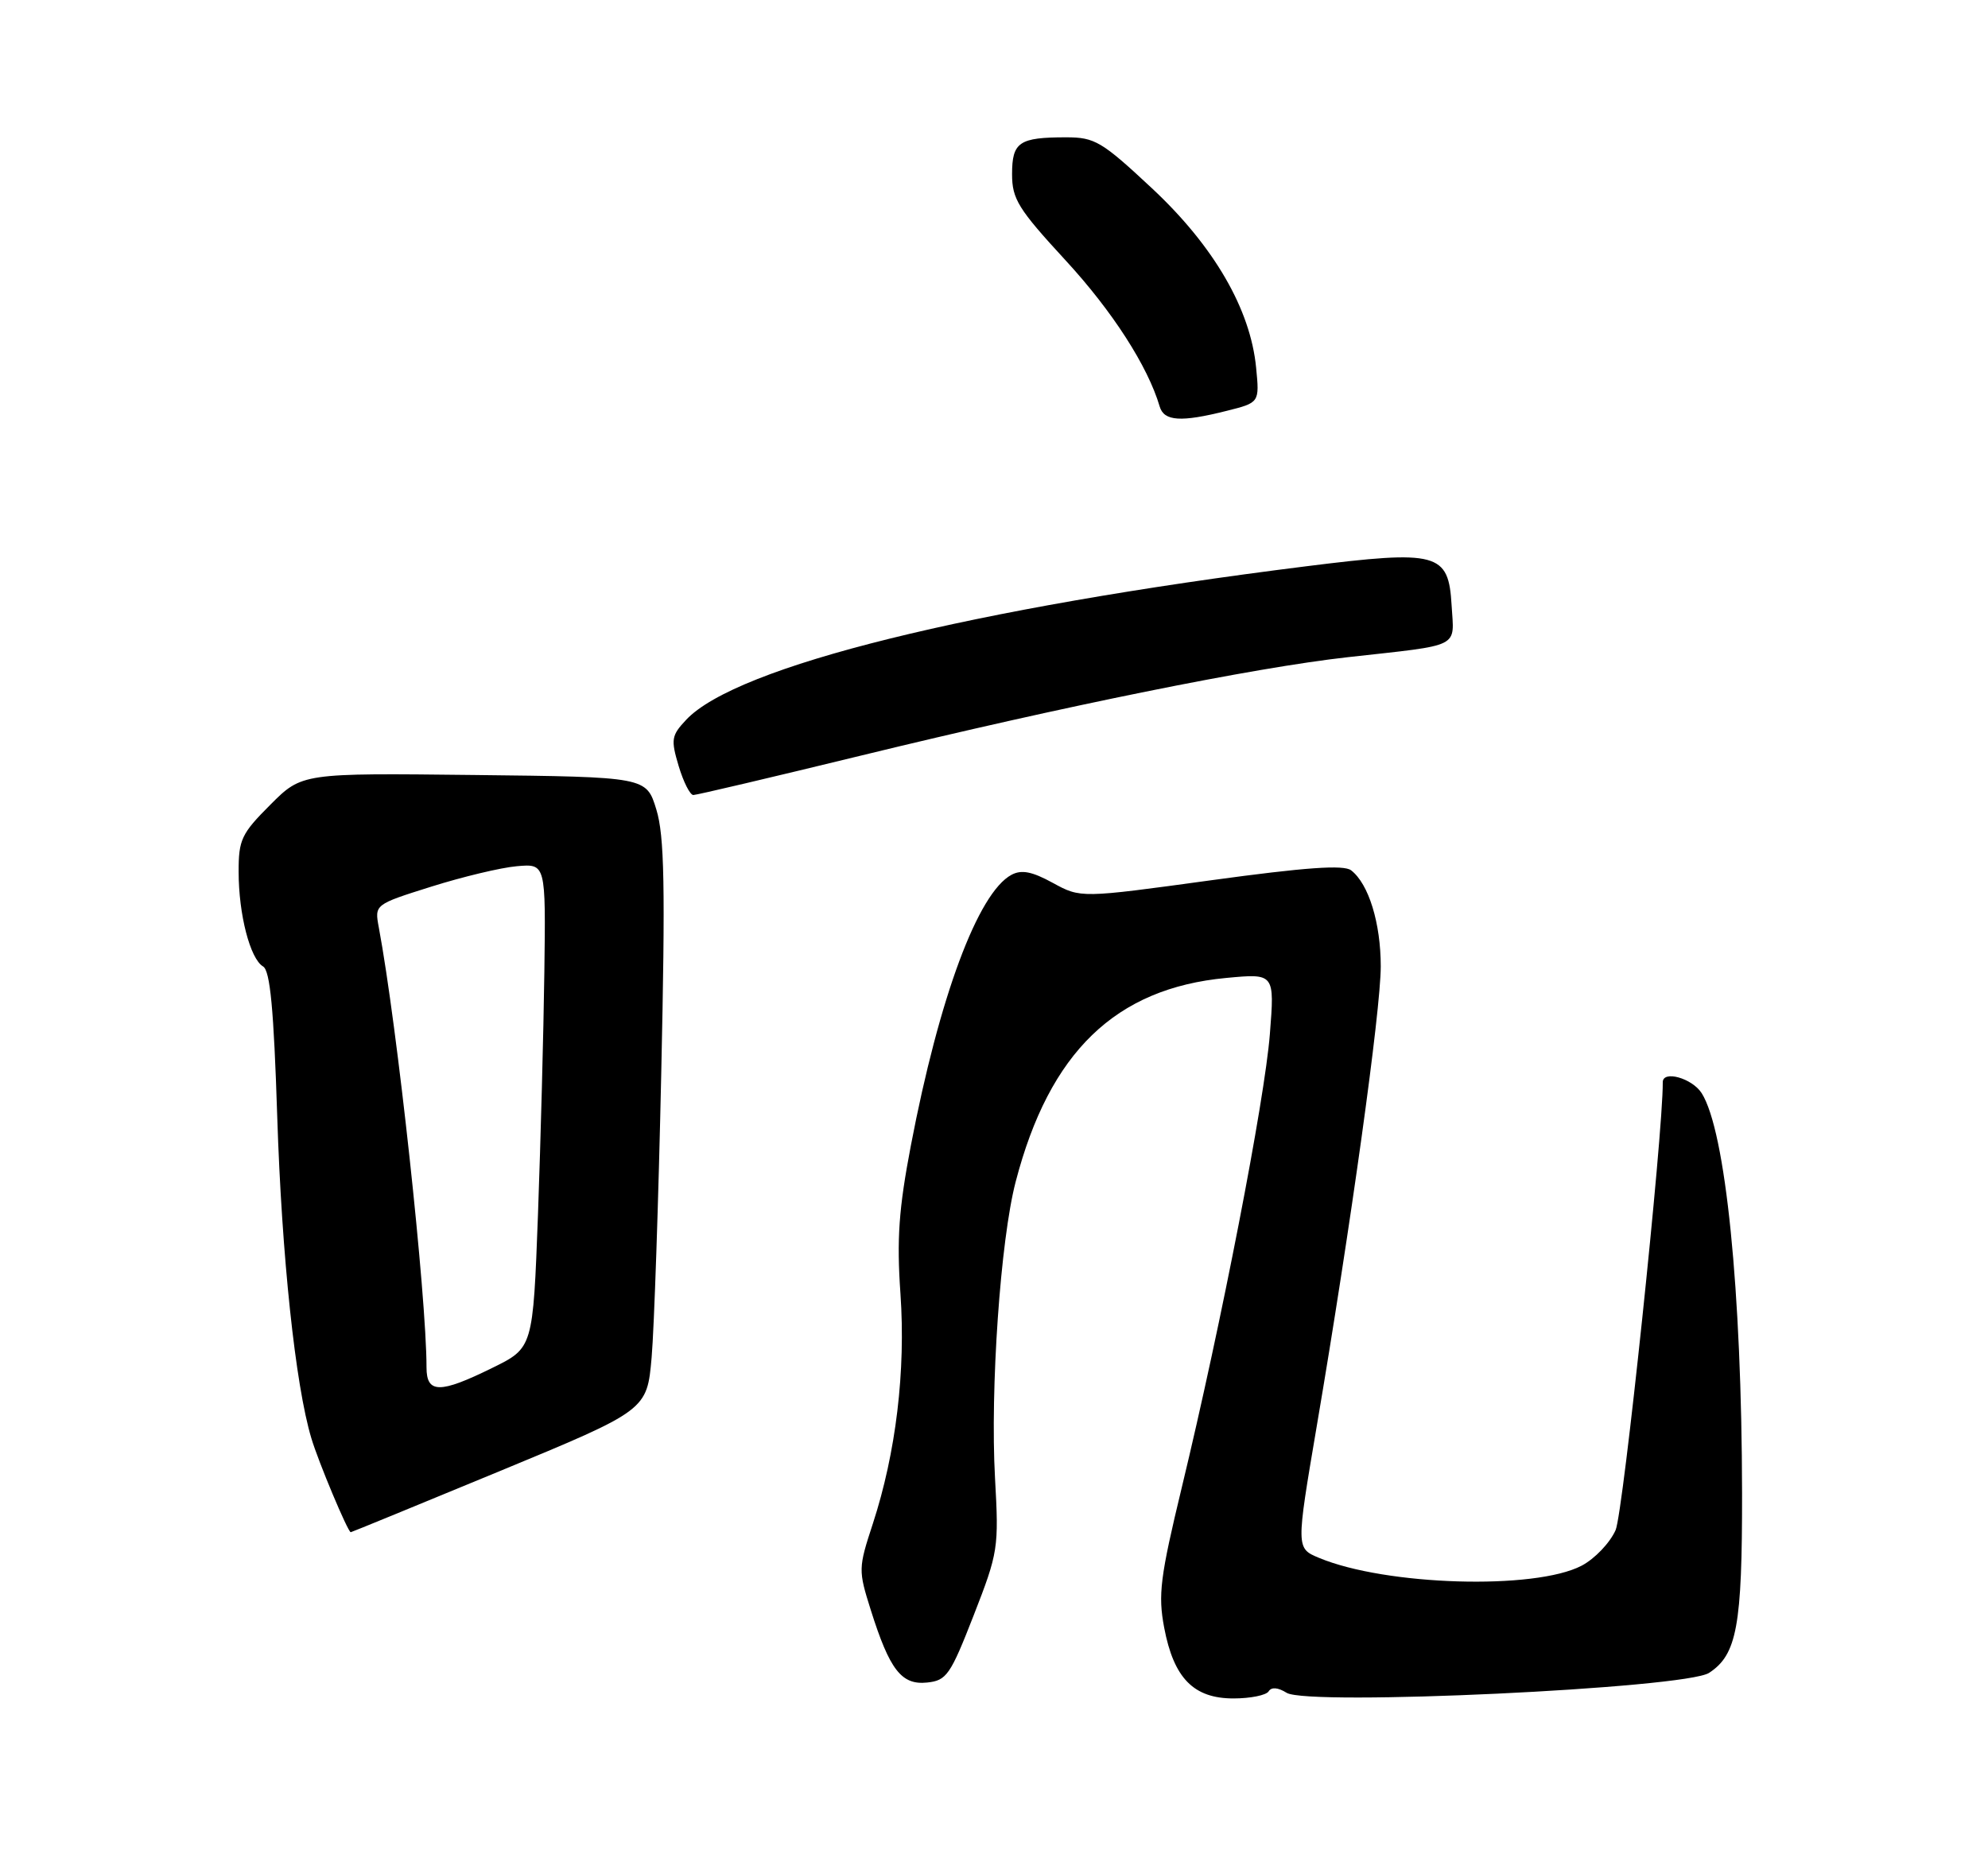 <?xml version="1.0" encoding="UTF-8" standalone="no"?>
<!DOCTYPE svg PUBLIC "-//W3C//DTD SVG 1.1//EN" "http://www.w3.org/Graphics/SVG/1.1/DTD/svg11.dtd" >
<svg xmlns="http://www.w3.org/2000/svg" xmlns:xlink="http://www.w3.org/1999/xlink" version="1.1" viewBox="0 0 275 256">
 <g >
 <path fill="currentColor"
d=" M 175.49 234.02 C 175.87 233.40 176.78 233.47 177.98 234.22 C 180.95 236.07 233.14 233.61 236.42 231.46 C 240.27 228.94 241.00 224.96 240.98 206.60 C 240.94 178.60 238.70 156.47 235.39 151.25 C 234.06 149.17 229.99 148.04 230.01 149.75 C 230.07 156.79 224.54 209.32 223.49 211.70 C 222.71 213.47 220.60 215.68 218.79 216.63 C 212.32 220.02 191.69 219.40 182.46 215.55 C 179.28 214.22 179.28 214.22 182.14 197.36 C 186.86 169.59 190.99 139.88 191.00 133.72 C 191.00 127.72 189.33 122.29 186.90 120.42 C 185.88 119.63 180.64 120.00 167.50 121.80 C 149.50 124.27 149.50 124.27 145.64 122.16 C 142.76 120.58 141.31 120.30 139.92 121.04 C 135.29 123.52 129.93 137.94 126.00 158.50 C 124.33 167.25 124.03 171.44 124.56 179.00 C 125.30 189.70 123.94 201.02 120.74 210.82 C 118.72 216.99 118.72 217.26 120.46 222.78 C 123.07 231.05 124.70 233.17 128.24 232.80 C 130.94 232.52 131.46 231.78 134.69 223.50 C 138.09 214.78 138.18 214.19 137.64 204.50 C 136.96 192.22 138.39 171.57 140.50 163.50 C 145.17 145.57 154.30 136.74 169.63 135.31 C 176.32 134.68 176.32 134.68 175.66 143.09 C 174.94 152.24 168.95 183.12 163.49 205.75 C 160.48 218.23 160.18 220.65 161.04 225.20 C 162.36 232.19 165.11 235.00 170.62 235.00 C 172.96 235.00 175.15 234.56 175.49 234.02 Z  M 69.10 203.56 C 89.50 195.12 89.50 195.12 90.14 187.81 C 90.49 183.79 91.09 166.10 91.47 148.50 C 92.04 122.61 91.91 115.64 90.79 112.00 C 89.41 107.50 89.41 107.50 65.59 107.23 C 41.77 106.96 41.77 106.96 37.39 111.35 C 33.40 115.34 33.00 116.18 33.01 120.62 C 33.01 126.52 34.60 132.66 36.39 133.72 C 37.37 134.30 37.87 139.60 38.35 154.50 C 38.97 173.76 40.86 191.67 43.07 199.00 C 44.05 202.29 48.13 212.00 48.52 212.00 C 48.62 212.00 57.88 208.20 69.10 203.56 Z  M 119.12 104.54 C 147.29 97.67 173.44 92.38 186.44 90.93 C 202.33 89.16 201.15 89.75 200.80 83.74 C 200.38 76.47 198.91 76.07 180.70 78.35 C 134.37 84.15 101.86 92.20 94.92 99.59 C 92.87 101.77 92.78 102.31 93.88 105.99 C 94.54 108.19 95.45 110.00 95.91 110.00 C 96.37 110.00 106.81 107.54 119.12 104.54 Z  M 169.67 56.85 C 174.23 55.71 174.23 55.71 173.76 50.88 C 172.98 42.78 167.93 34.07 159.37 26.07 C 152.41 19.57 151.45 19.00 147.48 19.00 C 140.97 19.00 140.00 19.66 140.00 24.10 C 140.00 27.54 140.85 28.91 147.38 36.00 C 153.87 43.04 158.78 50.67 160.42 56.25 C 161.02 58.29 163.36 58.44 169.67 56.85 Z  M 59.00 189.20 C 59.00 179.34 54.94 141.89 52.40 128.32 C 51.81 125.15 51.81 125.15 59.65 122.68 C 63.97 121.32 69.30 120.04 71.50 119.85 C 75.50 119.50 75.50 119.50 75.30 134.50 C 75.19 142.75 74.79 157.82 74.42 168.00 C 73.73 186.50 73.73 186.50 68.11 189.26 C 60.85 192.84 59.00 192.83 59.00 189.20 Z "/>
</g>
</svg>